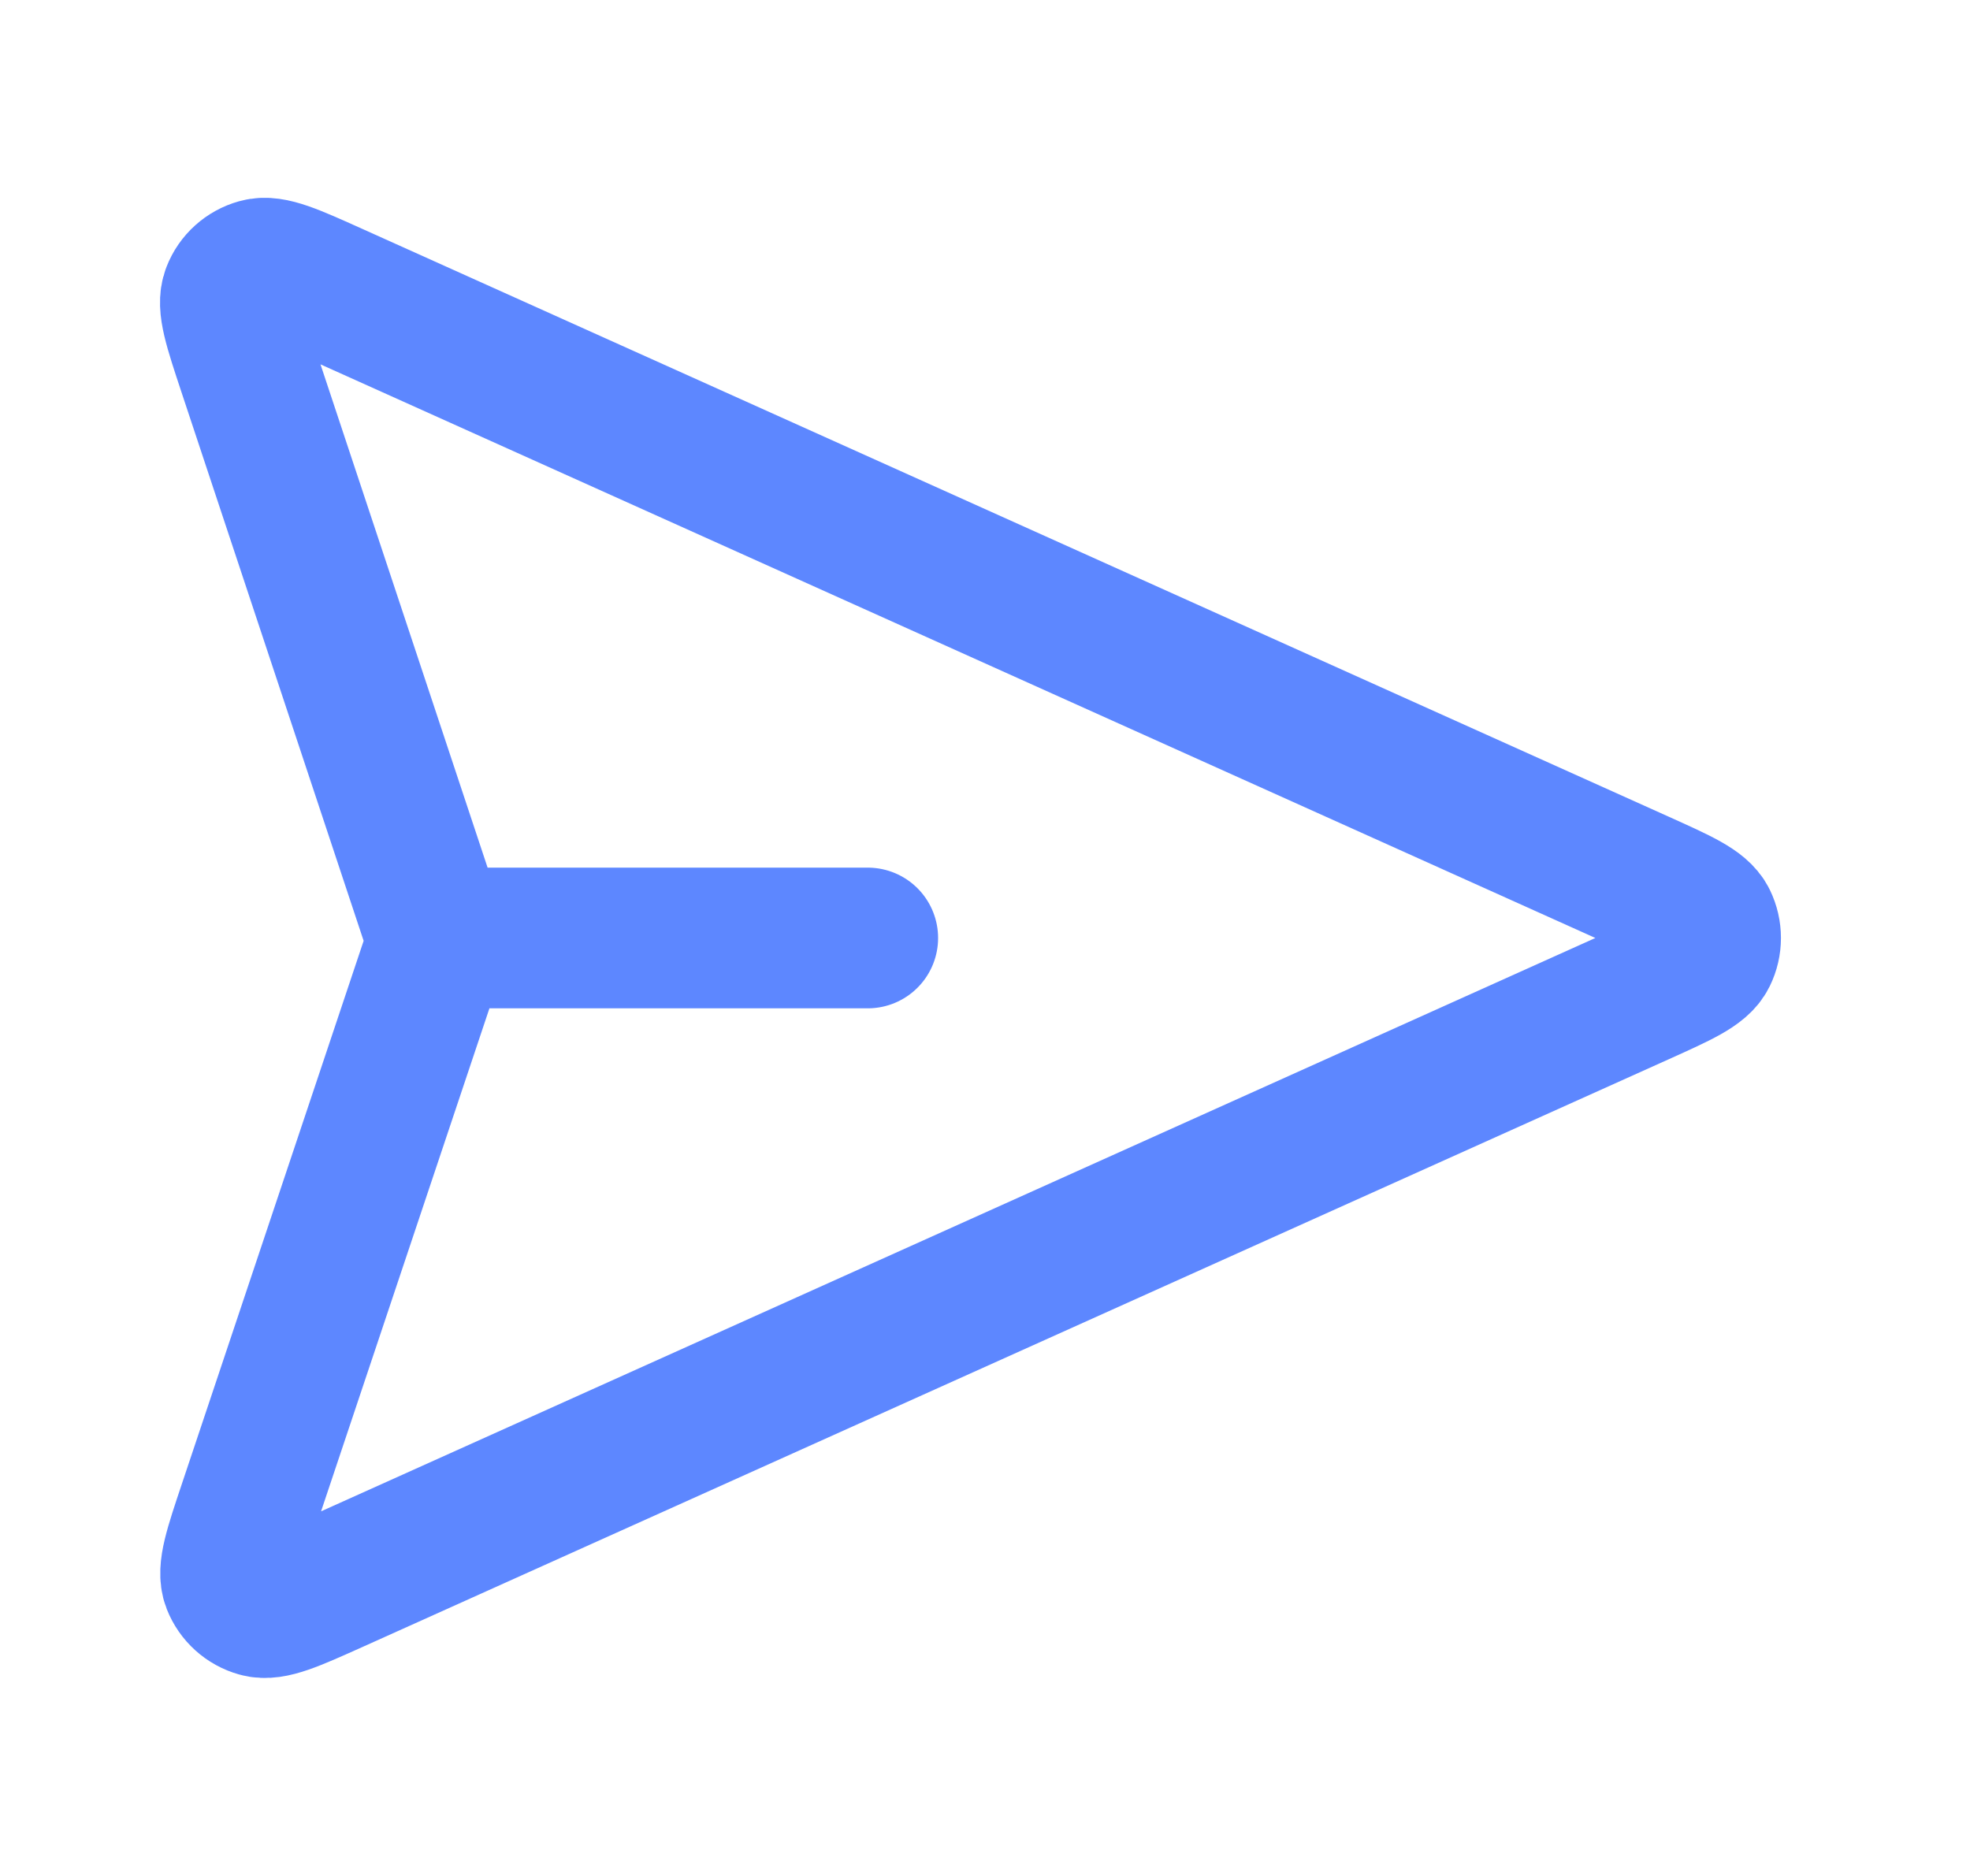 <svg width="21" height="20" viewBox="0 0 21 20" fill="none" xmlns="http://www.w3.org/2000/svg">
<path d="M9.25 10H4.667M4.596 10.243L2.651 16.055C2.498 16.512 2.421 16.74 2.476 16.881C2.524 17.003 2.626 17.095 2.752 17.13C2.898 17.171 3.117 17.072 3.556 16.875L17.483 10.608C17.911 10.415 18.126 10.319 18.192 10.184C18.249 10.068 18.249 9.932 18.192 9.815C18.126 9.681 17.911 9.585 17.483 9.392L3.552 3.123C3.114 2.926 2.895 2.827 2.75 2.868C2.624 2.903 2.521 2.995 2.474 3.117C2.418 3.257 2.494 3.485 2.645 3.941L4.597 9.821C4.623 9.899 4.636 9.938 4.641 9.979C4.646 10.014 4.646 10.05 4.641 10.085C4.636 10.126 4.623 10.165 4.596 10.243Z" stroke="#5D87FF" stroke-width="1.5" stroke-linecap="round" stroke-linejoin="round"/>
</svg>
